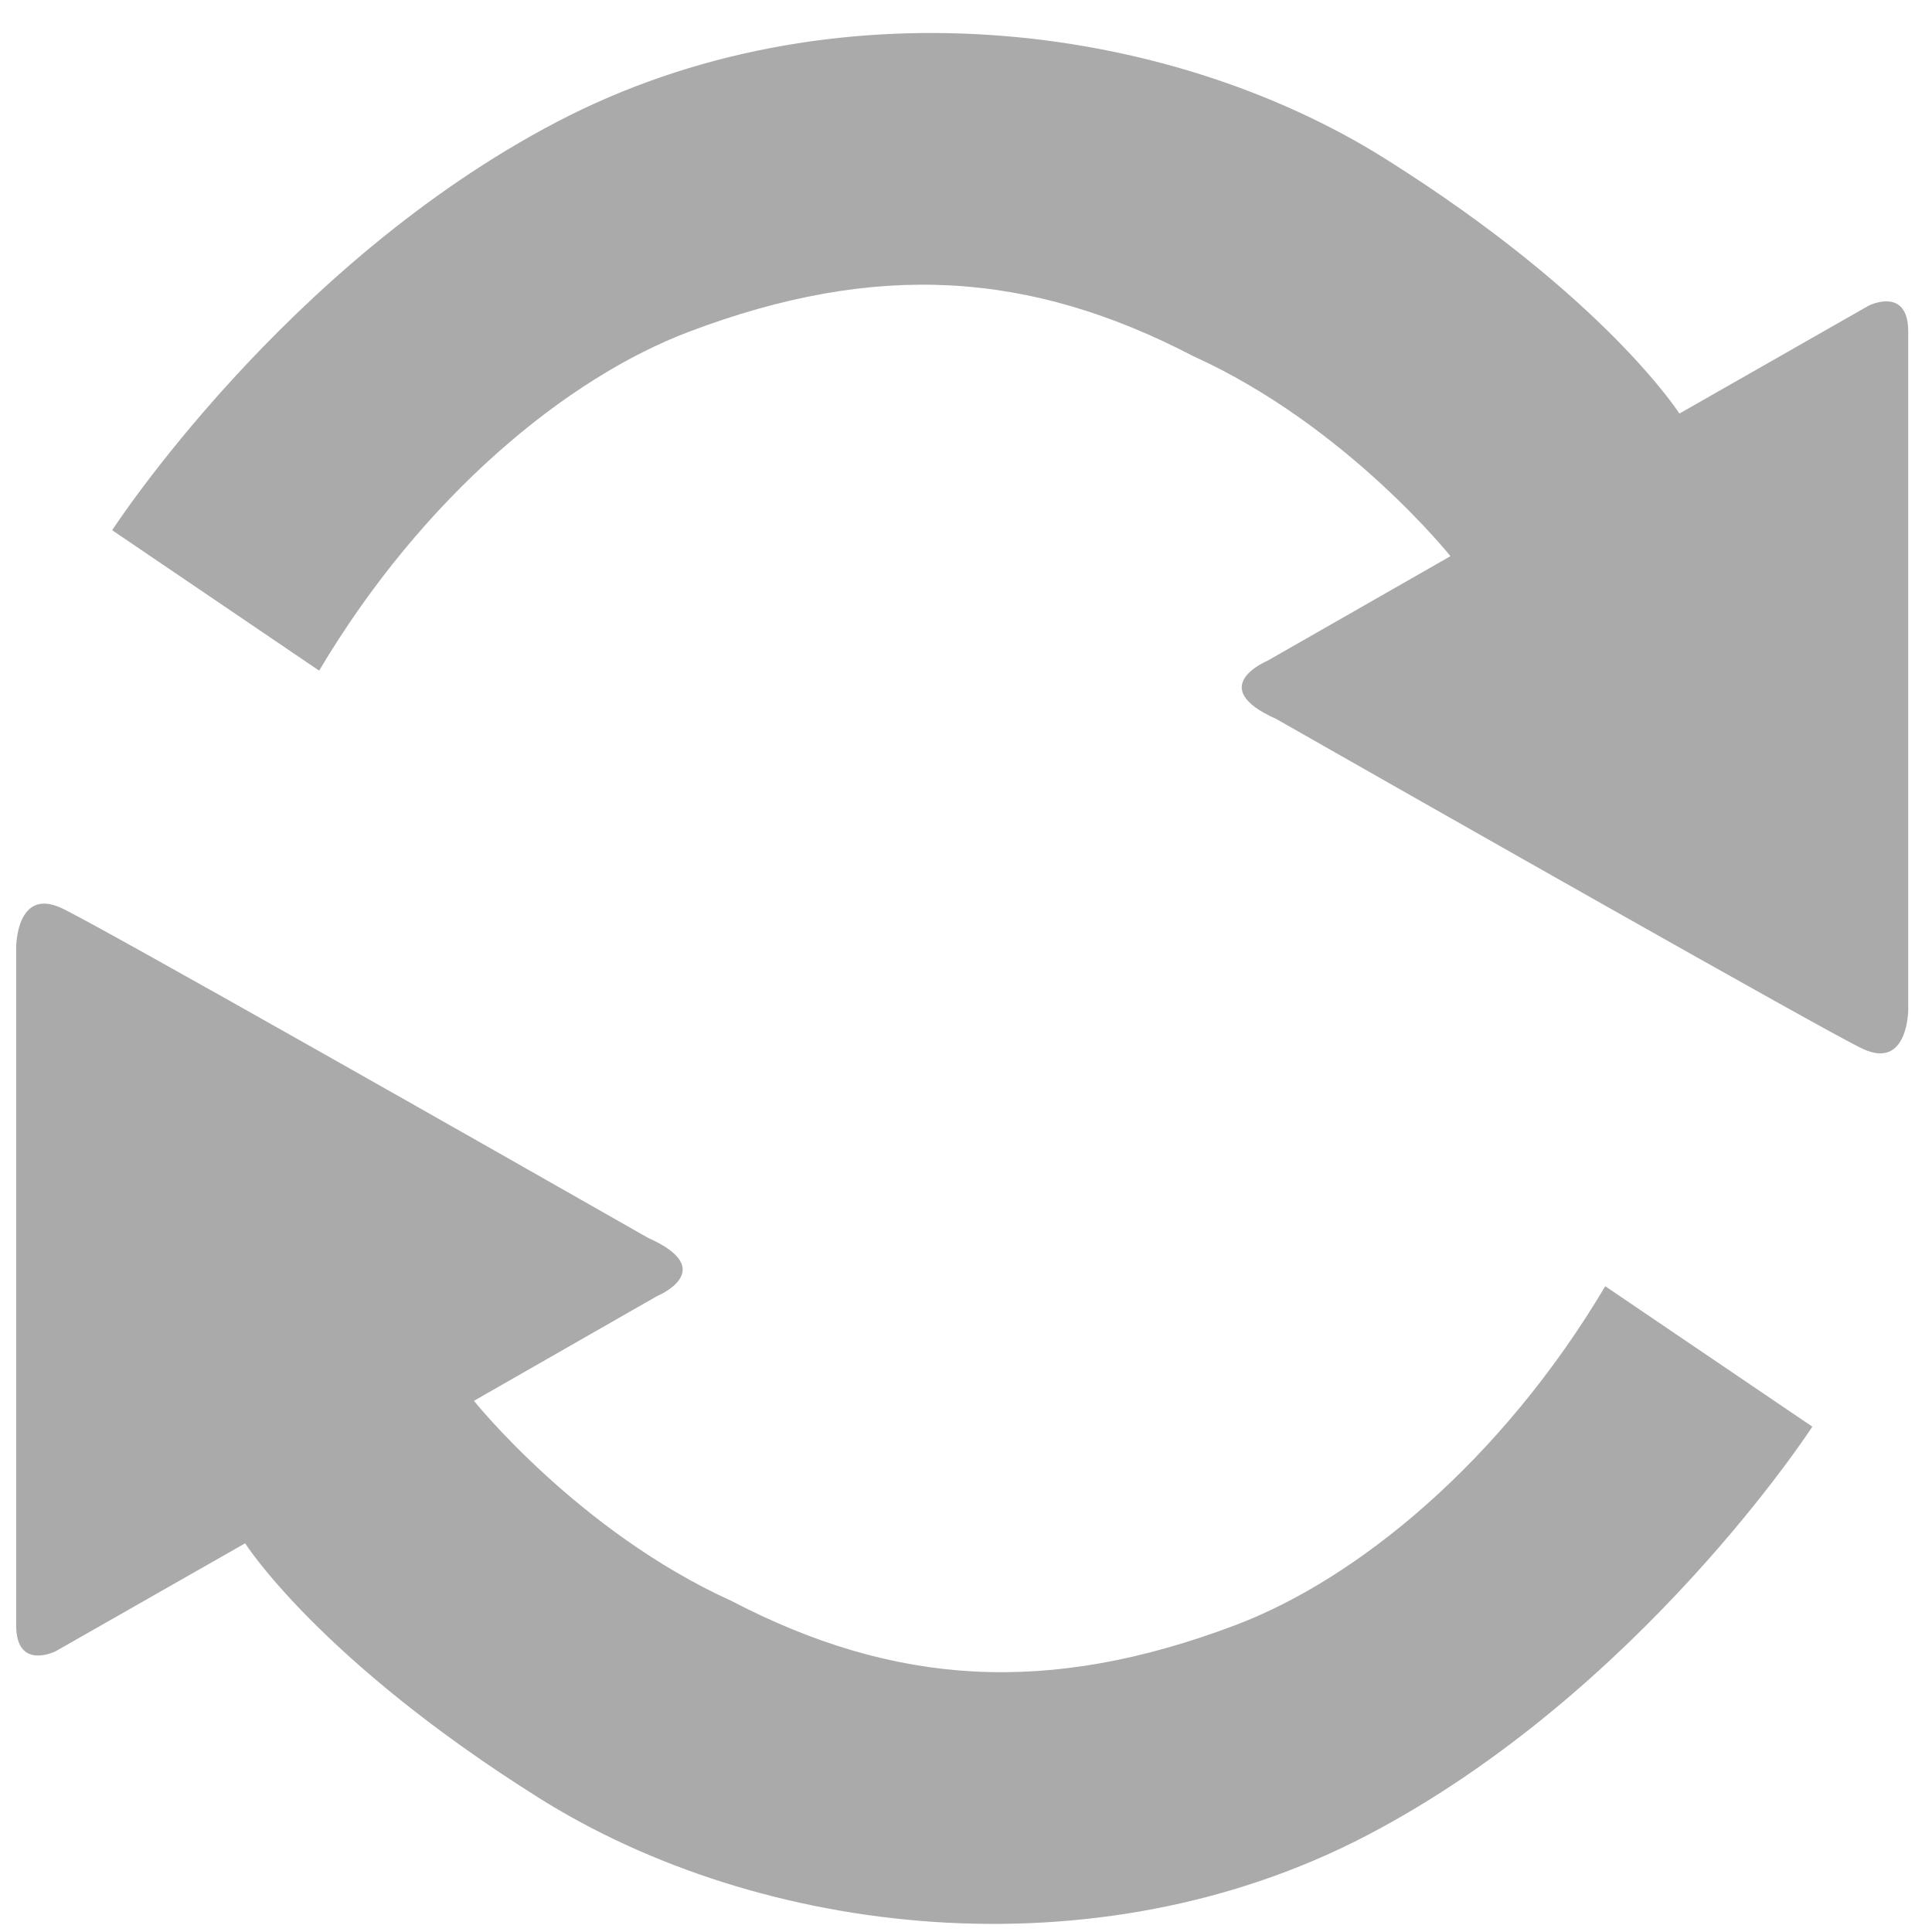 ﻿<?xml version="1.0" encoding="utf-8"?>
<svg version="1.1" xmlns:xlink="http://www.w3.org/1999/xlink" width="16px" height="16px" xmlns="http://www.w3.org/2000/svg">
  <g transform="matrix(1 0 0 1 -2013 -332 )">
    <path d="M 0.929 4.391  C 0.929 4.391  2.355 2.19  4.611 1.01  C 6.867 -0.171  9.647 0.169  11.471 1.314  C 13.294 2.459  13.908 3.425  13.908 3.425  L 15.478 2.53  C 15.478 2.53  15.803 2.369  15.803 2.745  L 15.803 8.363  C 15.803 8.363  15.803 8.864  15.424 8.685  C 15.105 8.534  11.656 6.573  10.569 5.954  C 9.972 5.688  10.497 5.472  10.497 5.472  L 12.012 4.606  C 12.012 4.606  11.148 3.523  9.883 2.95  C 8.528 2.244  7.26 2.16  5.707 2.747  C 4.695 3.129  3.502 4.108  2.643 5.554  L 0.929 4.391  Z M 15.009 11.815  C 15.009 11.815  13.583 14.016  11.326 15.197  C 9.07 16.377  6.29 16.037  4.467 14.892  C 2.643 13.747  2.03 12.781  2.03 12.781  L 0.459 13.676  C 0.459 13.676  0.134 13.837  0.134 13.461  L 0.134 7.844  C 0.134 7.844  0.134 7.343  0.513 7.522  C 0.832 7.672  4.281 9.633  5.368 10.252  C 5.965 10.518  5.441 10.734  5.441 10.734  L 3.925 11.601  C 3.925 11.601  4.79 12.683  6.055 13.257  C 7.409 13.962  8.677 14.046  10.23 13.459  C 11.243 13.077  12.435 12.098  13.294 10.652  L 15.009 11.815  Z " fill-rule="nonzero" fill="#aaaaaa" stroke="none" transform="matrix(1 0 0 1 2013 332 )" />
  </g>
</svg>